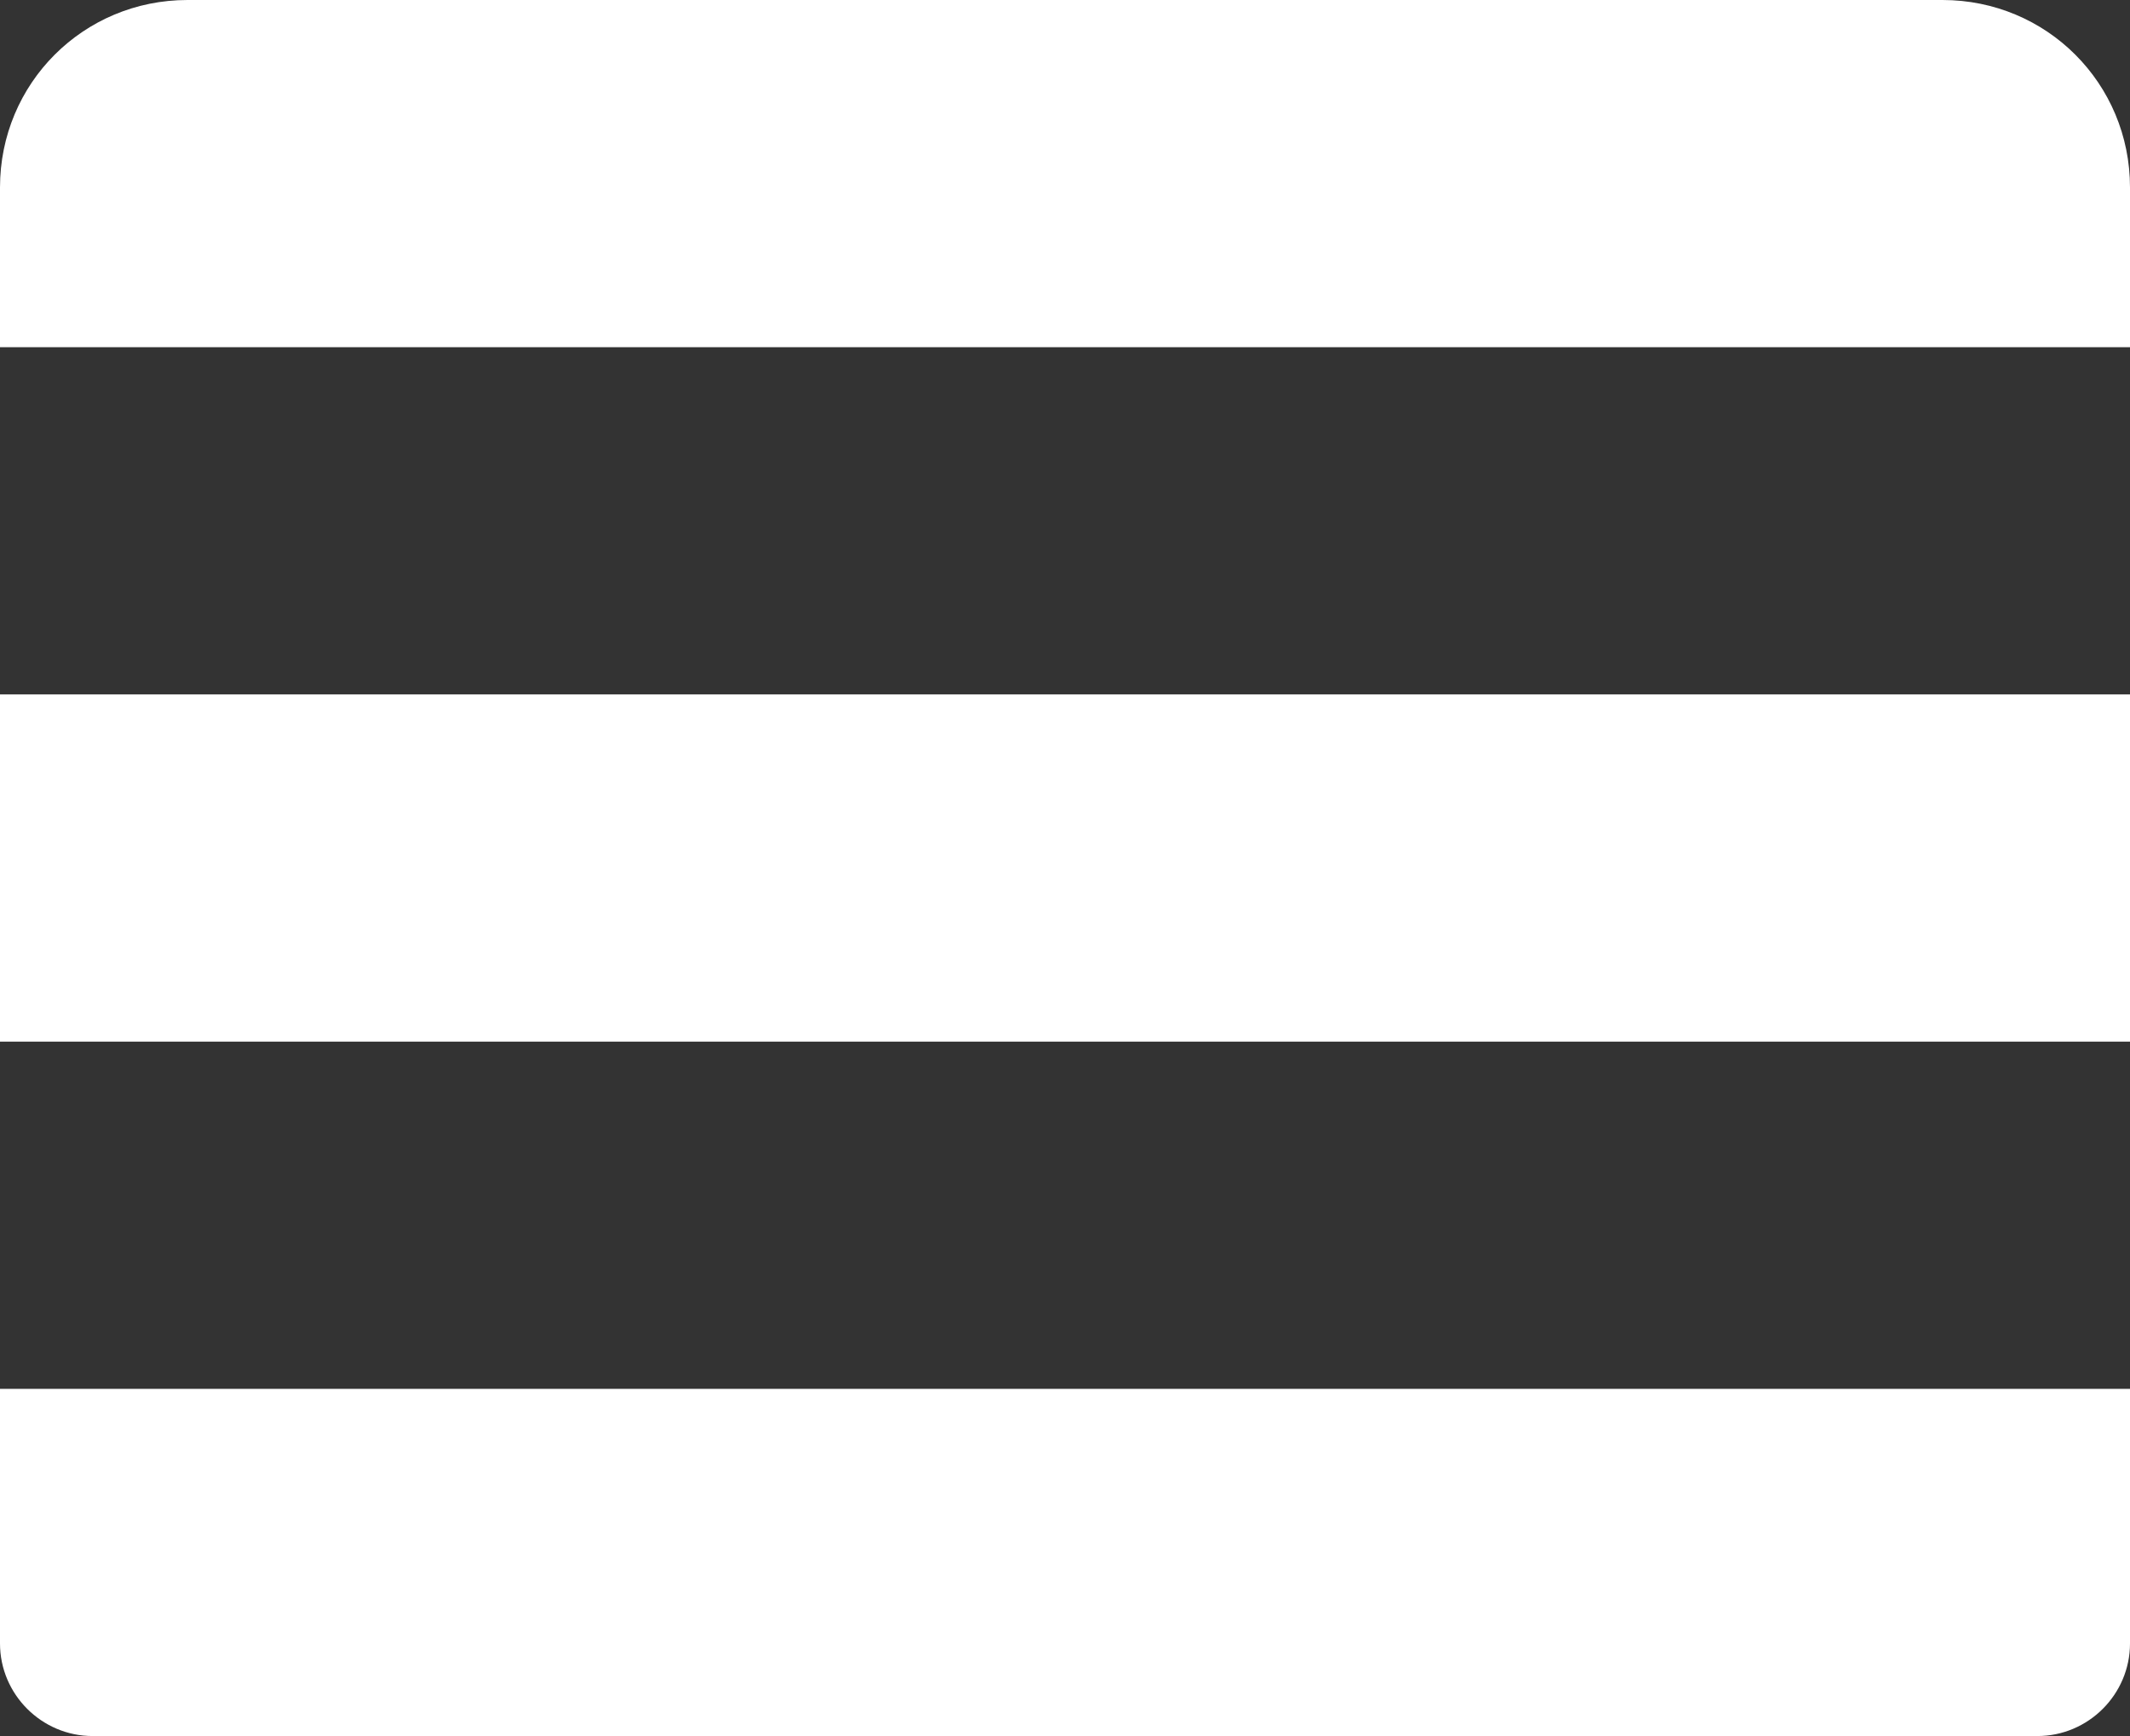 <?xml version="1.0" encoding="utf-8"?>
<!-- Generator: Adobe Illustrator 18.1.1, SVG Export Plug-In . SVG Version: 6.00 Build 0)  -->
<svg version="1.1" id="Layer_1" xmlns="http://www.w3.org/2000/svg" xmlns:xlink="http://www.w3.org/1999/xlink" x="0px" y="0px"
	 viewBox="0 0 92 75" enable-background="new 0 0 92 75" xml:space="preserve">
<rect x="0" y="0" width="92" height="75" fill="#333333" stroke="none"/>
<path fill="#FFFFFF" d="M92,15H0V8.1C0,3.6,3.6,0,8.1,0h75.8C88.4,0,92,3.6,92,8.1V15z"/>
<rect y="30" fill="#FFFFFF" width="92" height="15"/>
<path fill="#FFFFFF" d="M88,75H4c-2.2,0-4-1.8-4-4V60h92v11C92,73.2,90.2,75,88,75z"/>
</svg>
